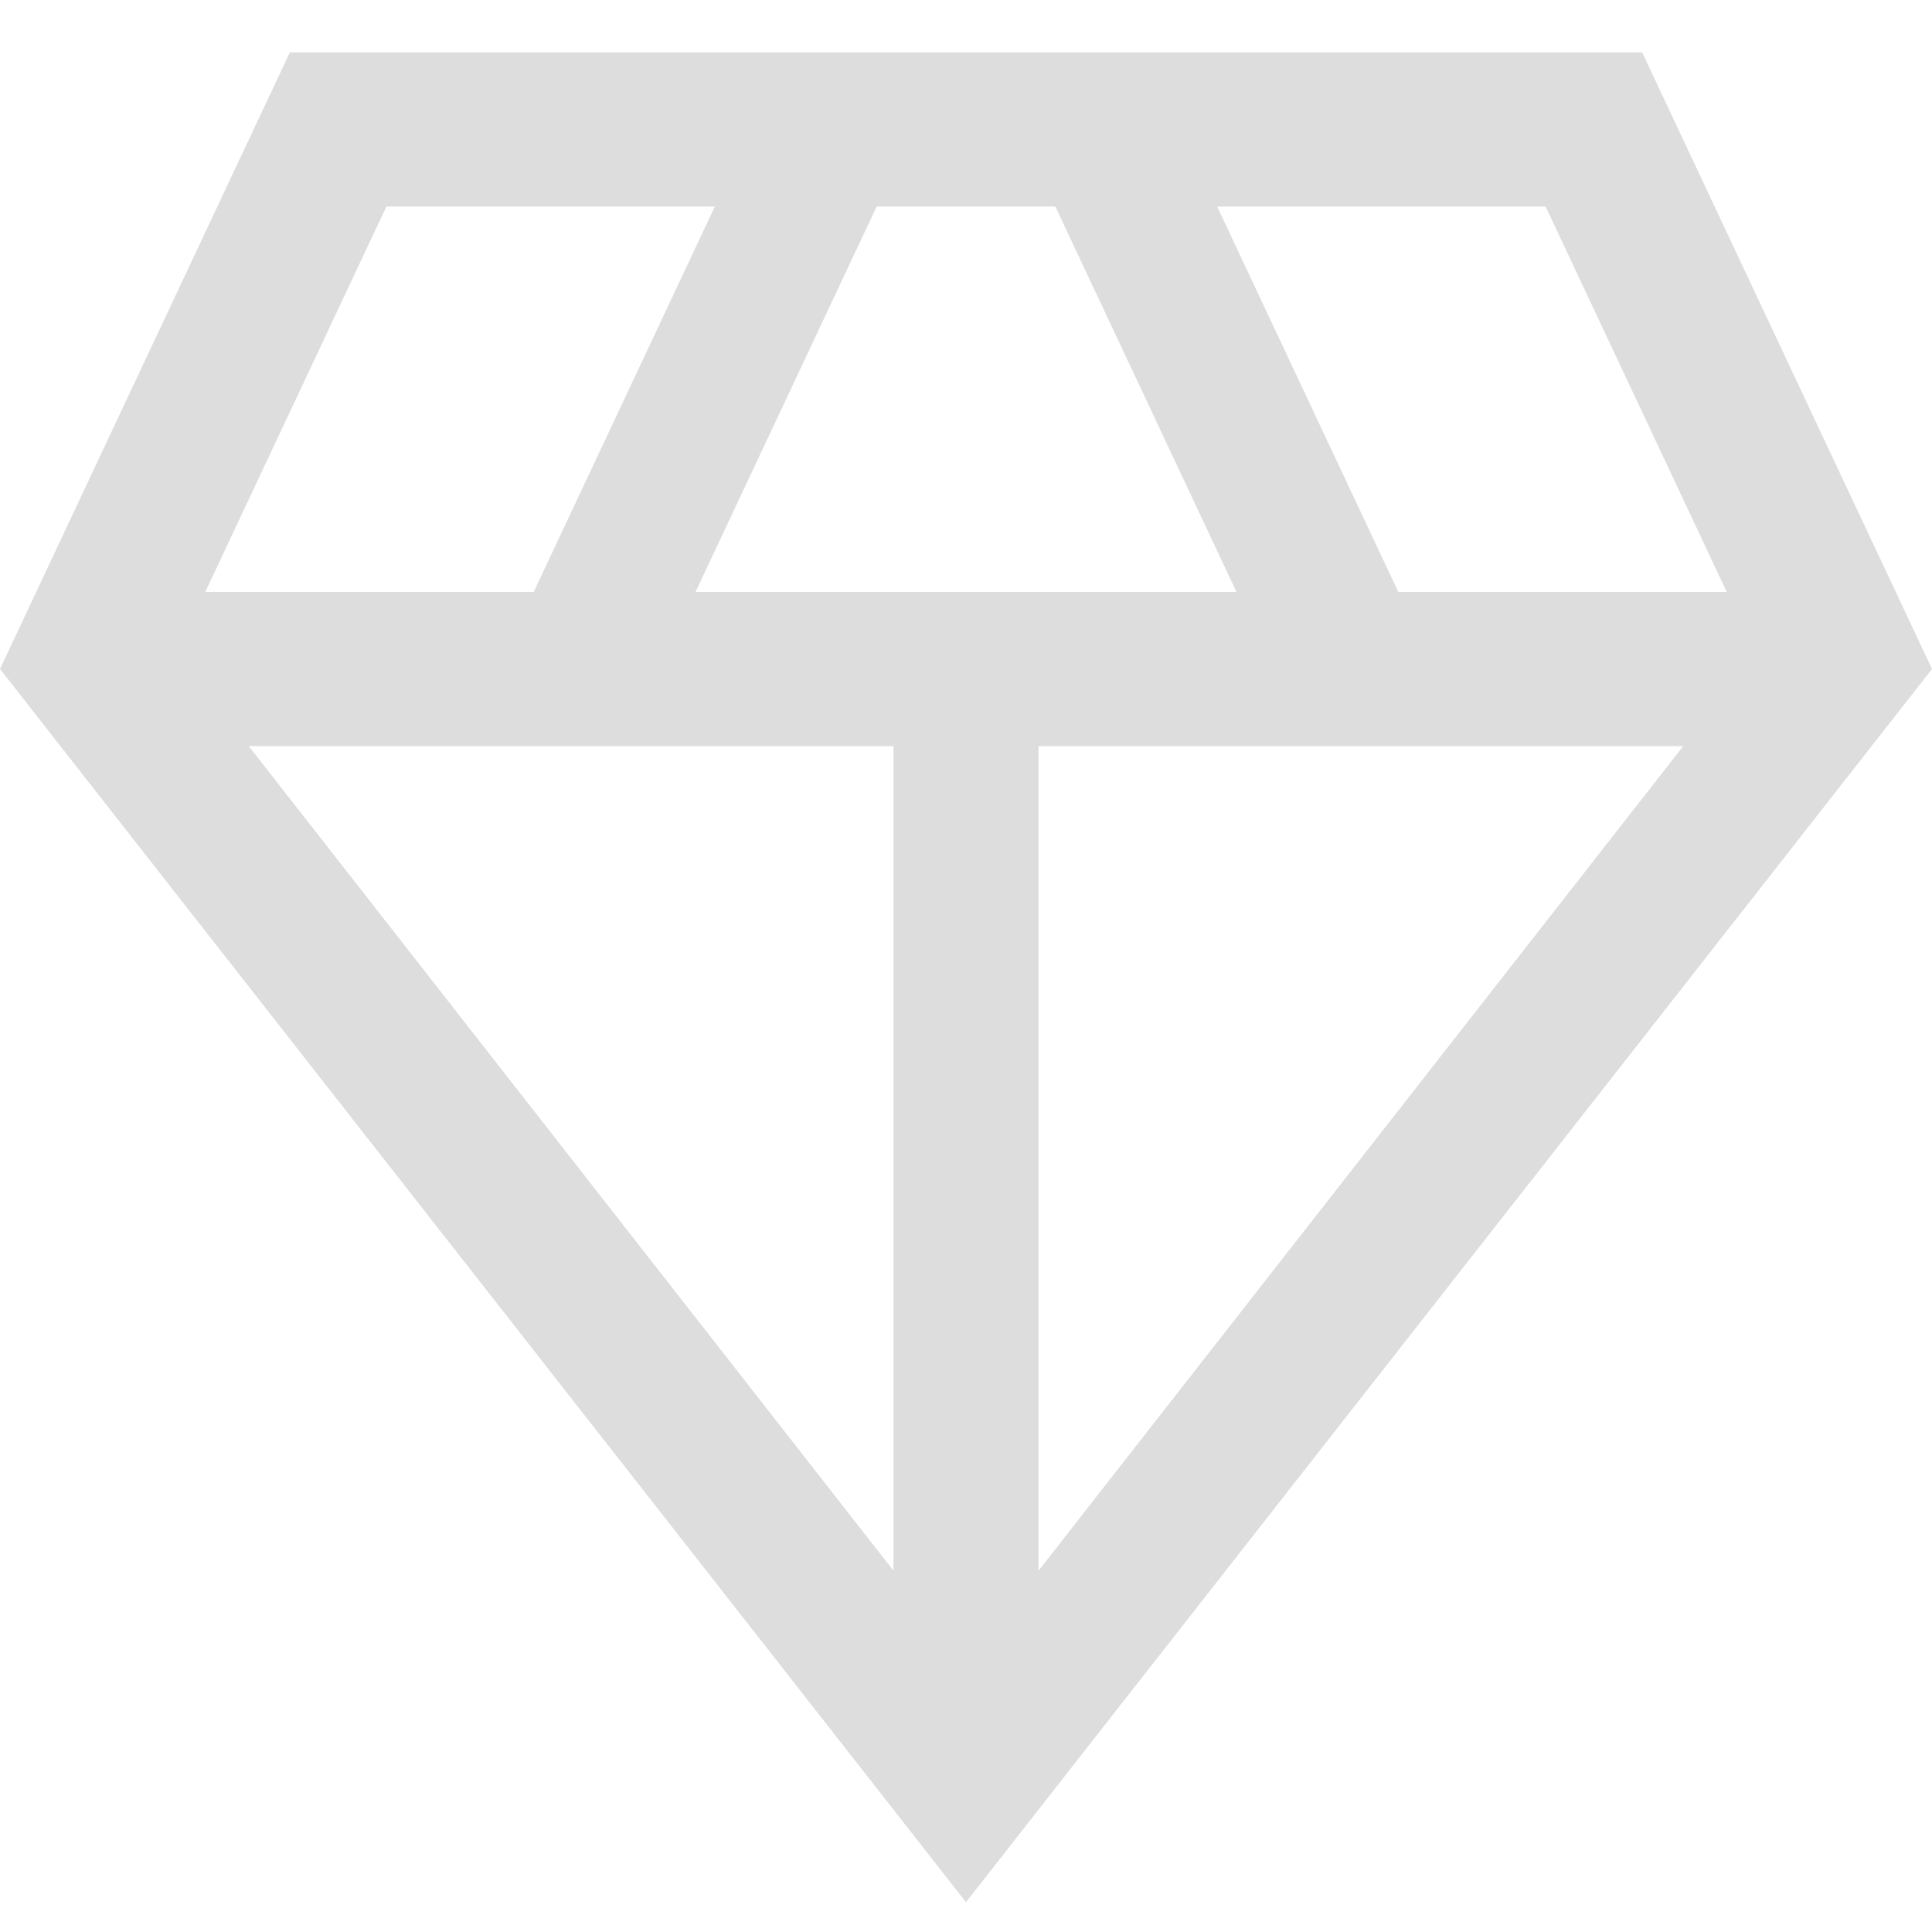 <svg width="33" height="33" viewBox="0 0 33 33" fill="none" xmlns="http://www.w3.org/2000/svg">
<path d="M16.5 32.491L0 11.427L4.95 0.896H28.05L33 11.427L16.5 32.491ZM11.88 10.111H21.12L18.026 3.528H14.974L11.88 10.111ZM15.262 26.83V12.744H4.249L15.262 26.83ZM17.738 26.83L28.751 12.744H17.738V26.83ZM23.884 10.111H29.494L26.4 3.528H20.79L23.884 10.111ZM3.506 10.111H9.116L12.21 3.528H6.6L3.506 10.111Z" fill="#DDDDDD"/>
</svg>
